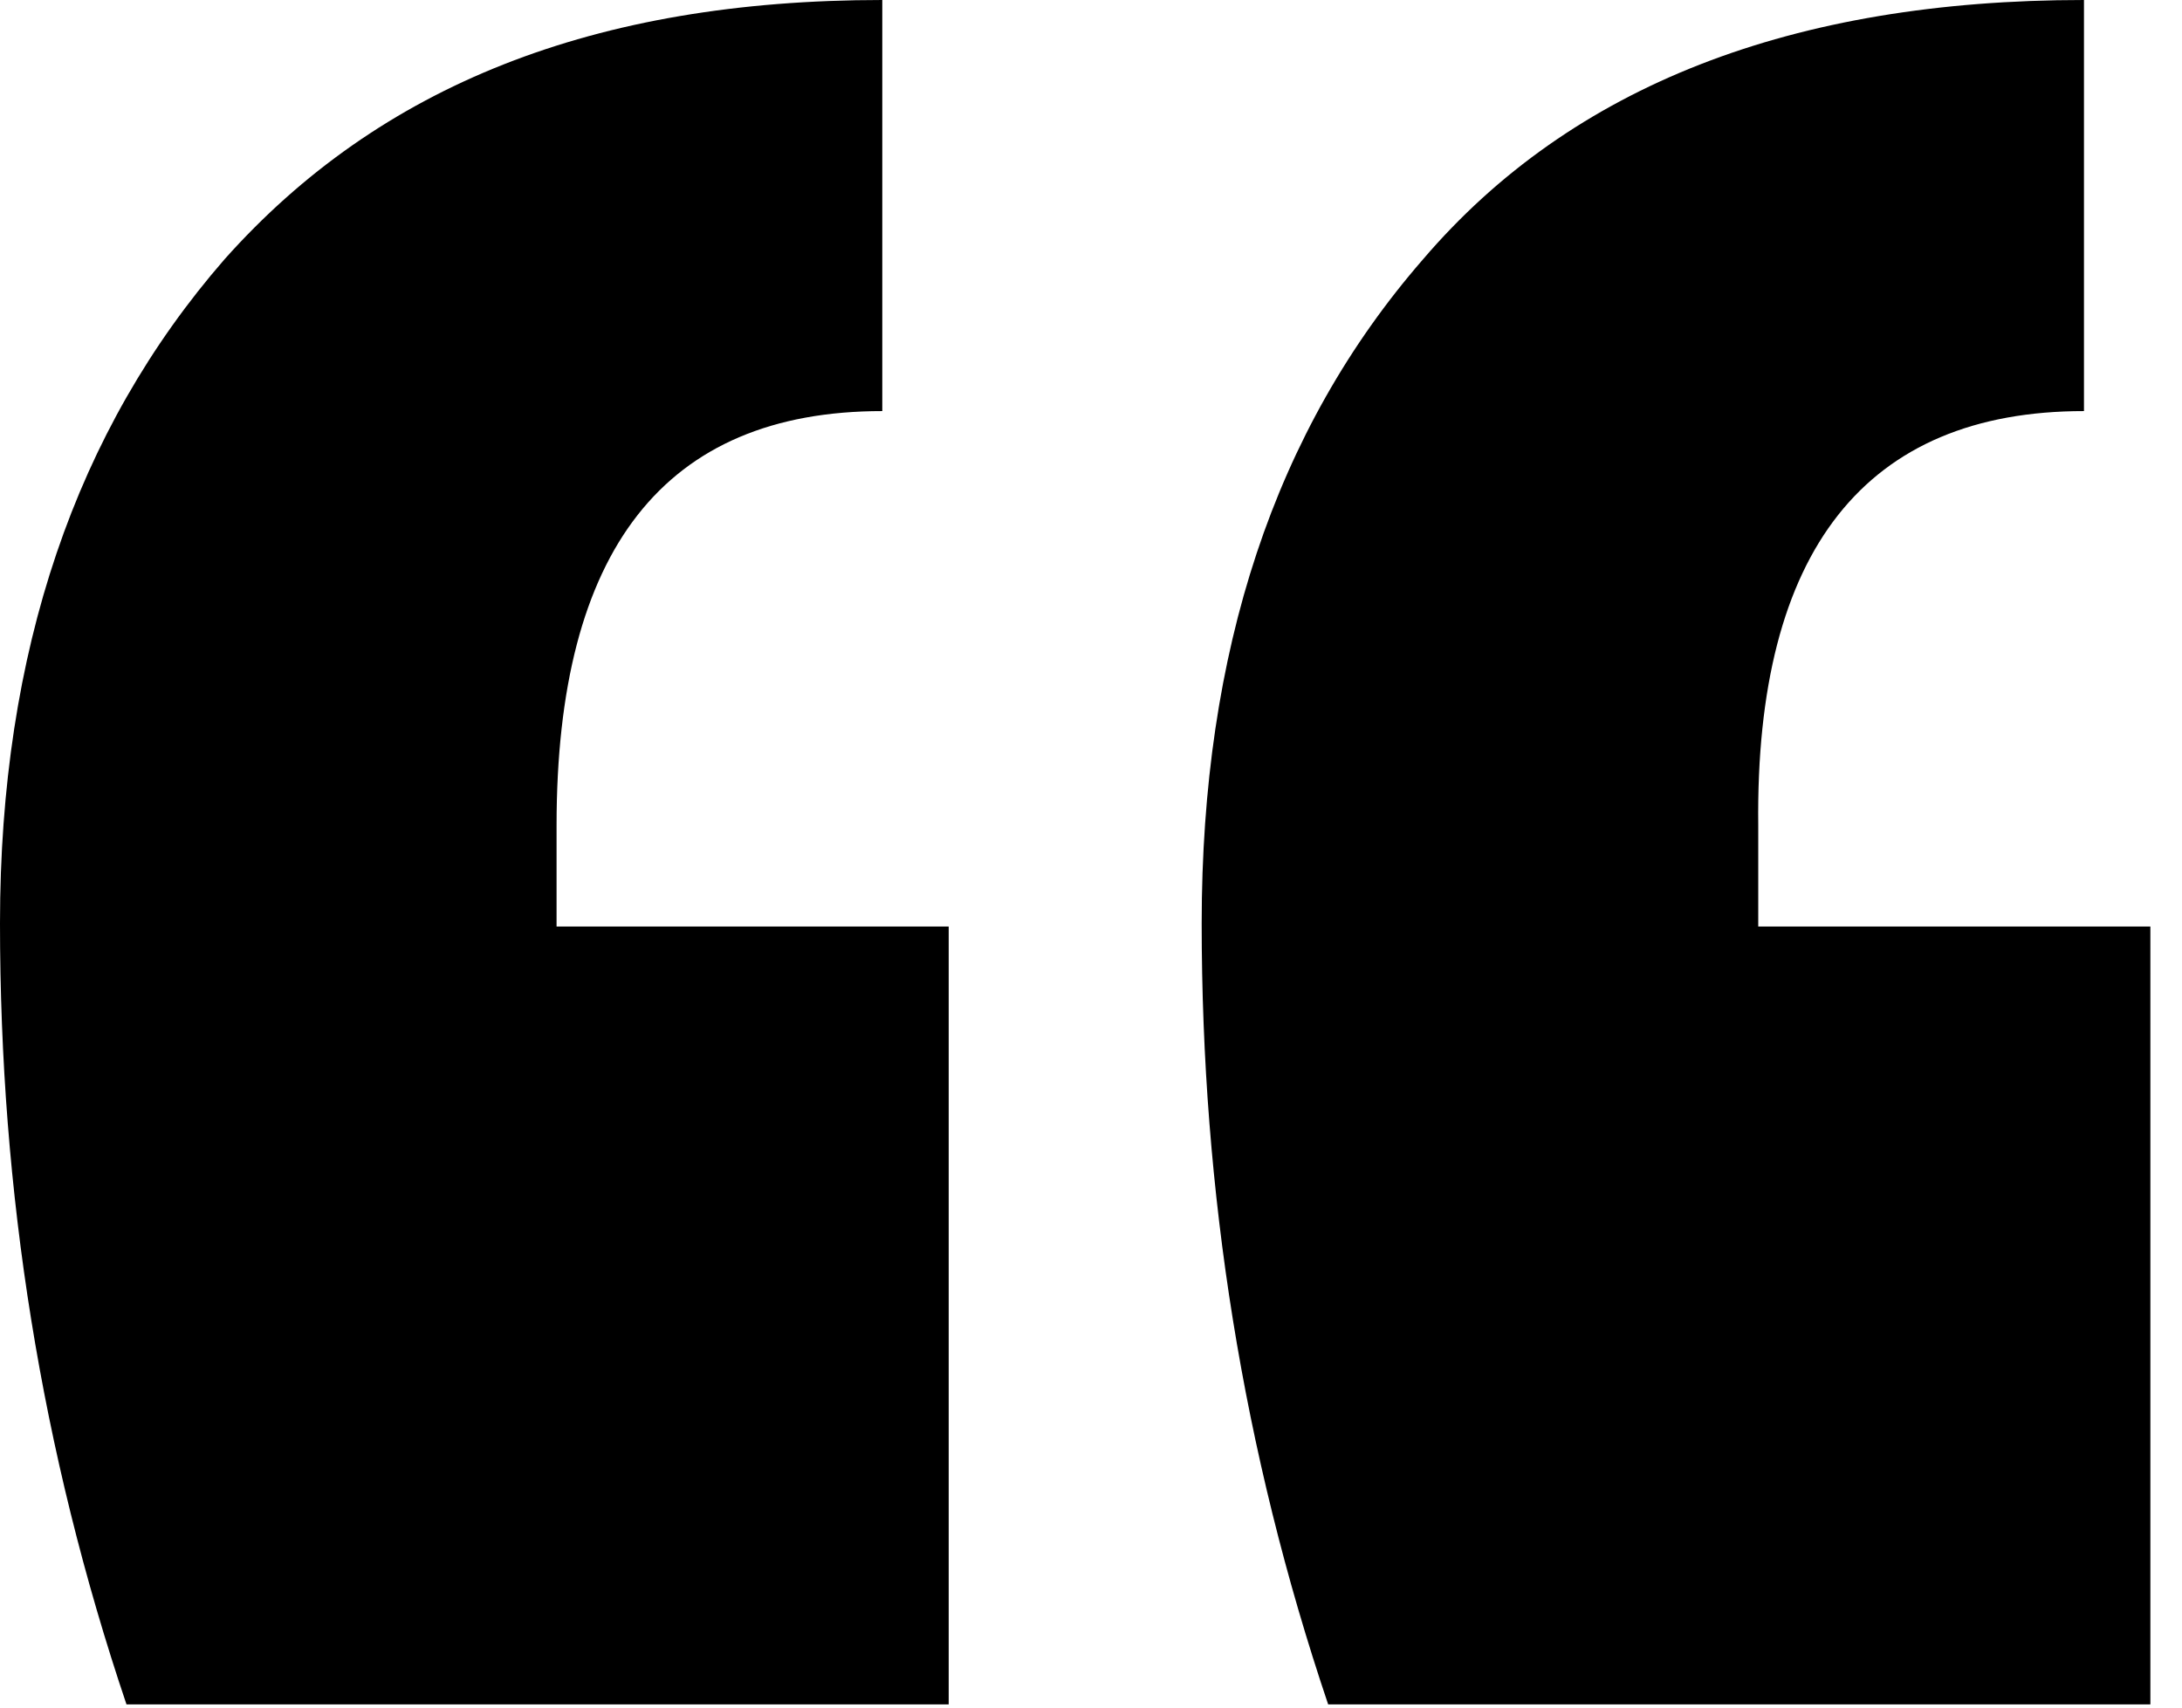 <svg xmlns="http://www.w3.org/2000/svg" viewBox="0 0 69 54"><path fill-rule="evenodd" d="M68 29.3H55.6v-3.2C55.5 17.4 59 13 65.9 13V0C56.7 0 49.7 2.7 45 8.2c-4.7 5.4-7 12.4-7 21 0 8.5 1.3 16.7 4 24.7h26V29.3zm-37.9 0H17.6v-3.2C17.6 17.4 21 13 27.9 13V0C18.8 0 12 2.7 7.1 8.2 2.4 13.6 0 20.6 0 29.2c0 8.5 1.3 16.7 4 24.7H30V29.3z"/></svg>
